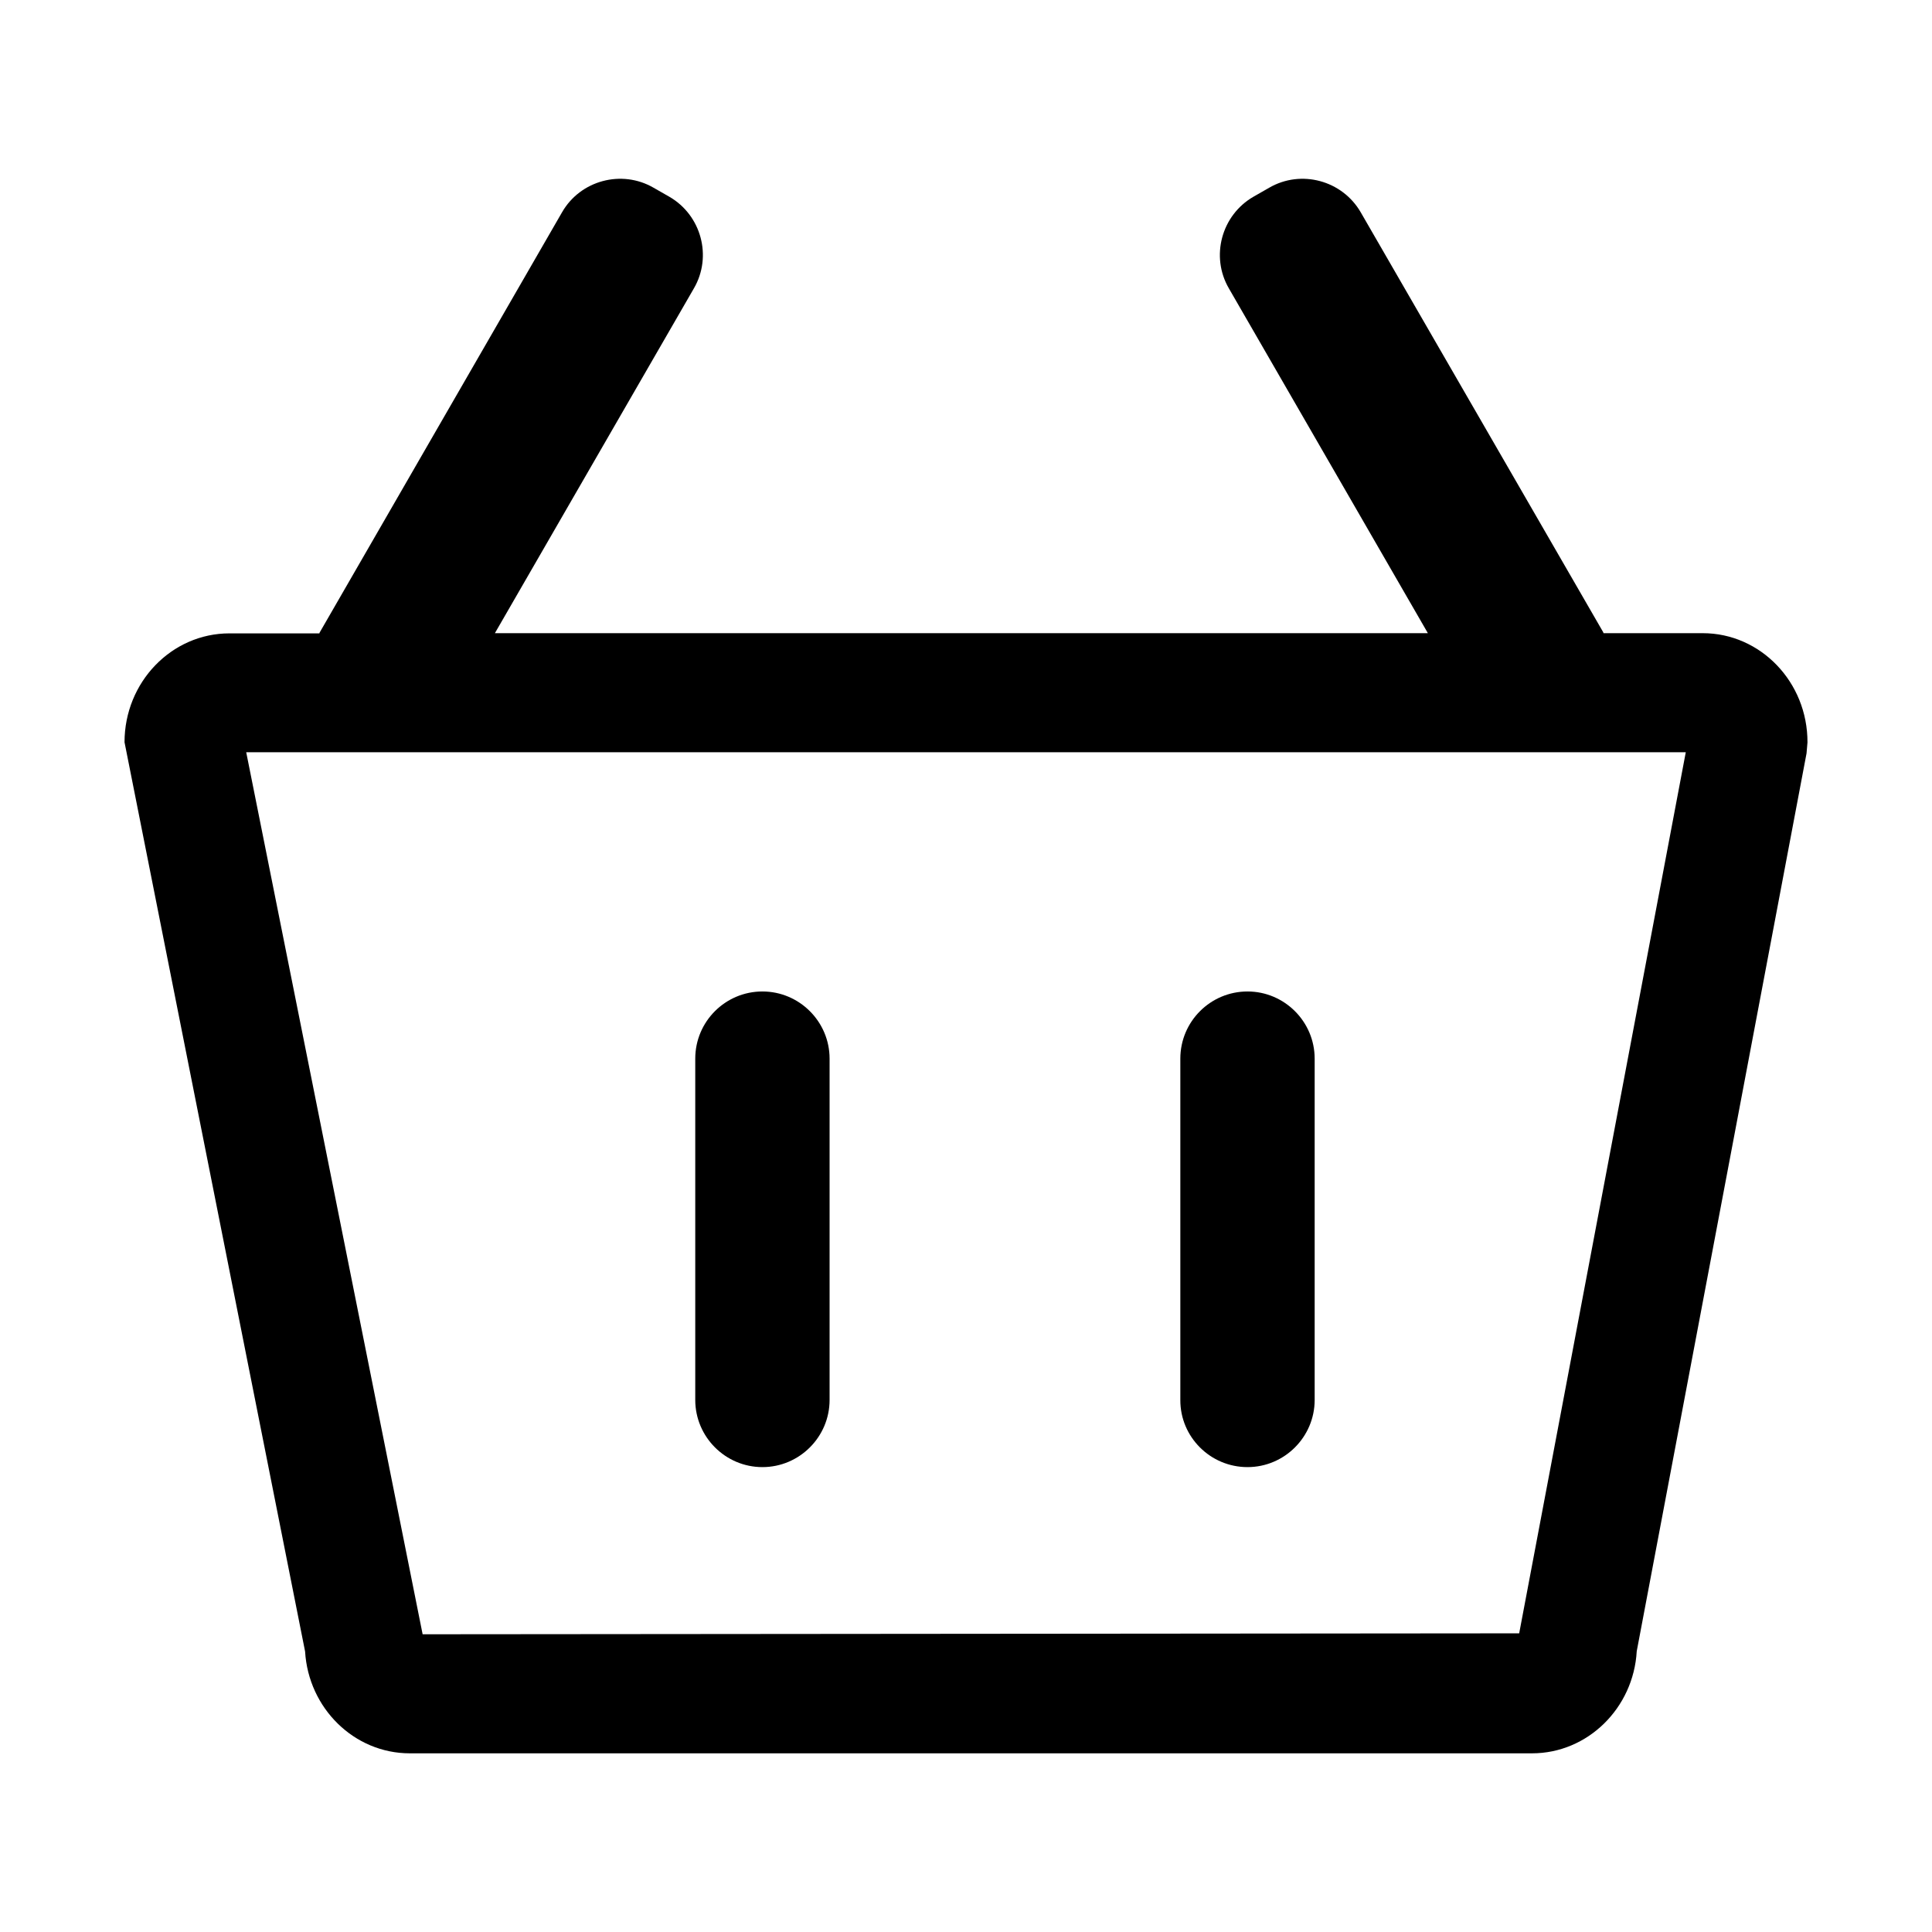 <?xml version="1.0" standalone="no"?><!DOCTYPE svg PUBLIC "-//W3C//DTD SVG 1.1//EN" "http://www.w3.org/Graphics/SVG/1.1/DTD/svg11.dtd"><svg t="1749141788645" class="icon" viewBox="0 0 1024 1024" version="1.1" xmlns="http://www.w3.org/2000/svg" p-id="25771" width="22" height="22" xmlns:xlink="http://www.w3.org/1999/xlink"><path d="M902.5 335.6h-52.6c-0.1-0.1-0.1-0.3-0.1-0.4L721.2 112.5c-9.8-16.9-31.6-22.8-48.5-13l-8.4 4.8c-16.9 9.8-22.8 31.6-13 48.5l105.5 182.8H262.3l105.5-182.8c9.8-16.9 3.9-38.7-13-48.5l-8.4-4.8c-16.9-9.8-38.8-3.9-48.5 13L169.4 335.3c-0.1 0.1-0.1 0.3-0.1 0.4h-47.7c-30.7 0-55.6 25.9-55.6 57.7l95.7 481.9c1.8 30.1 26 54 55.5 54H812c29.5 0 53.8-24 55.5-54.1l90-475.9 0.5-5.8c0.1-32-24.9-57.9-55.5-57.9z m-97.3 530.1l-581.2 0.5-93.5-467.5h763l-88.3 467z" p-id="25772" fill="currentColor"></path><path d="M404.1 777.6c19.6 0 35.6-16 35.6-35.6V561.1c0-19.6-16-35.6-35.6-35.6s-35.6 15.9-35.6 35.6V742c0 19.6 16 35.6 35.6 35.6zM661.2 777.6c19.6 0 35.6-16 35.6-35.6V561.1c0-19.6-16-35.6-35.6-35.6s-35.6 15.9-35.6 35.6V742c-0.1 19.6 15.9 35.6 35.6 35.6z" p-id="25773" fill="currentColor"></path></svg>